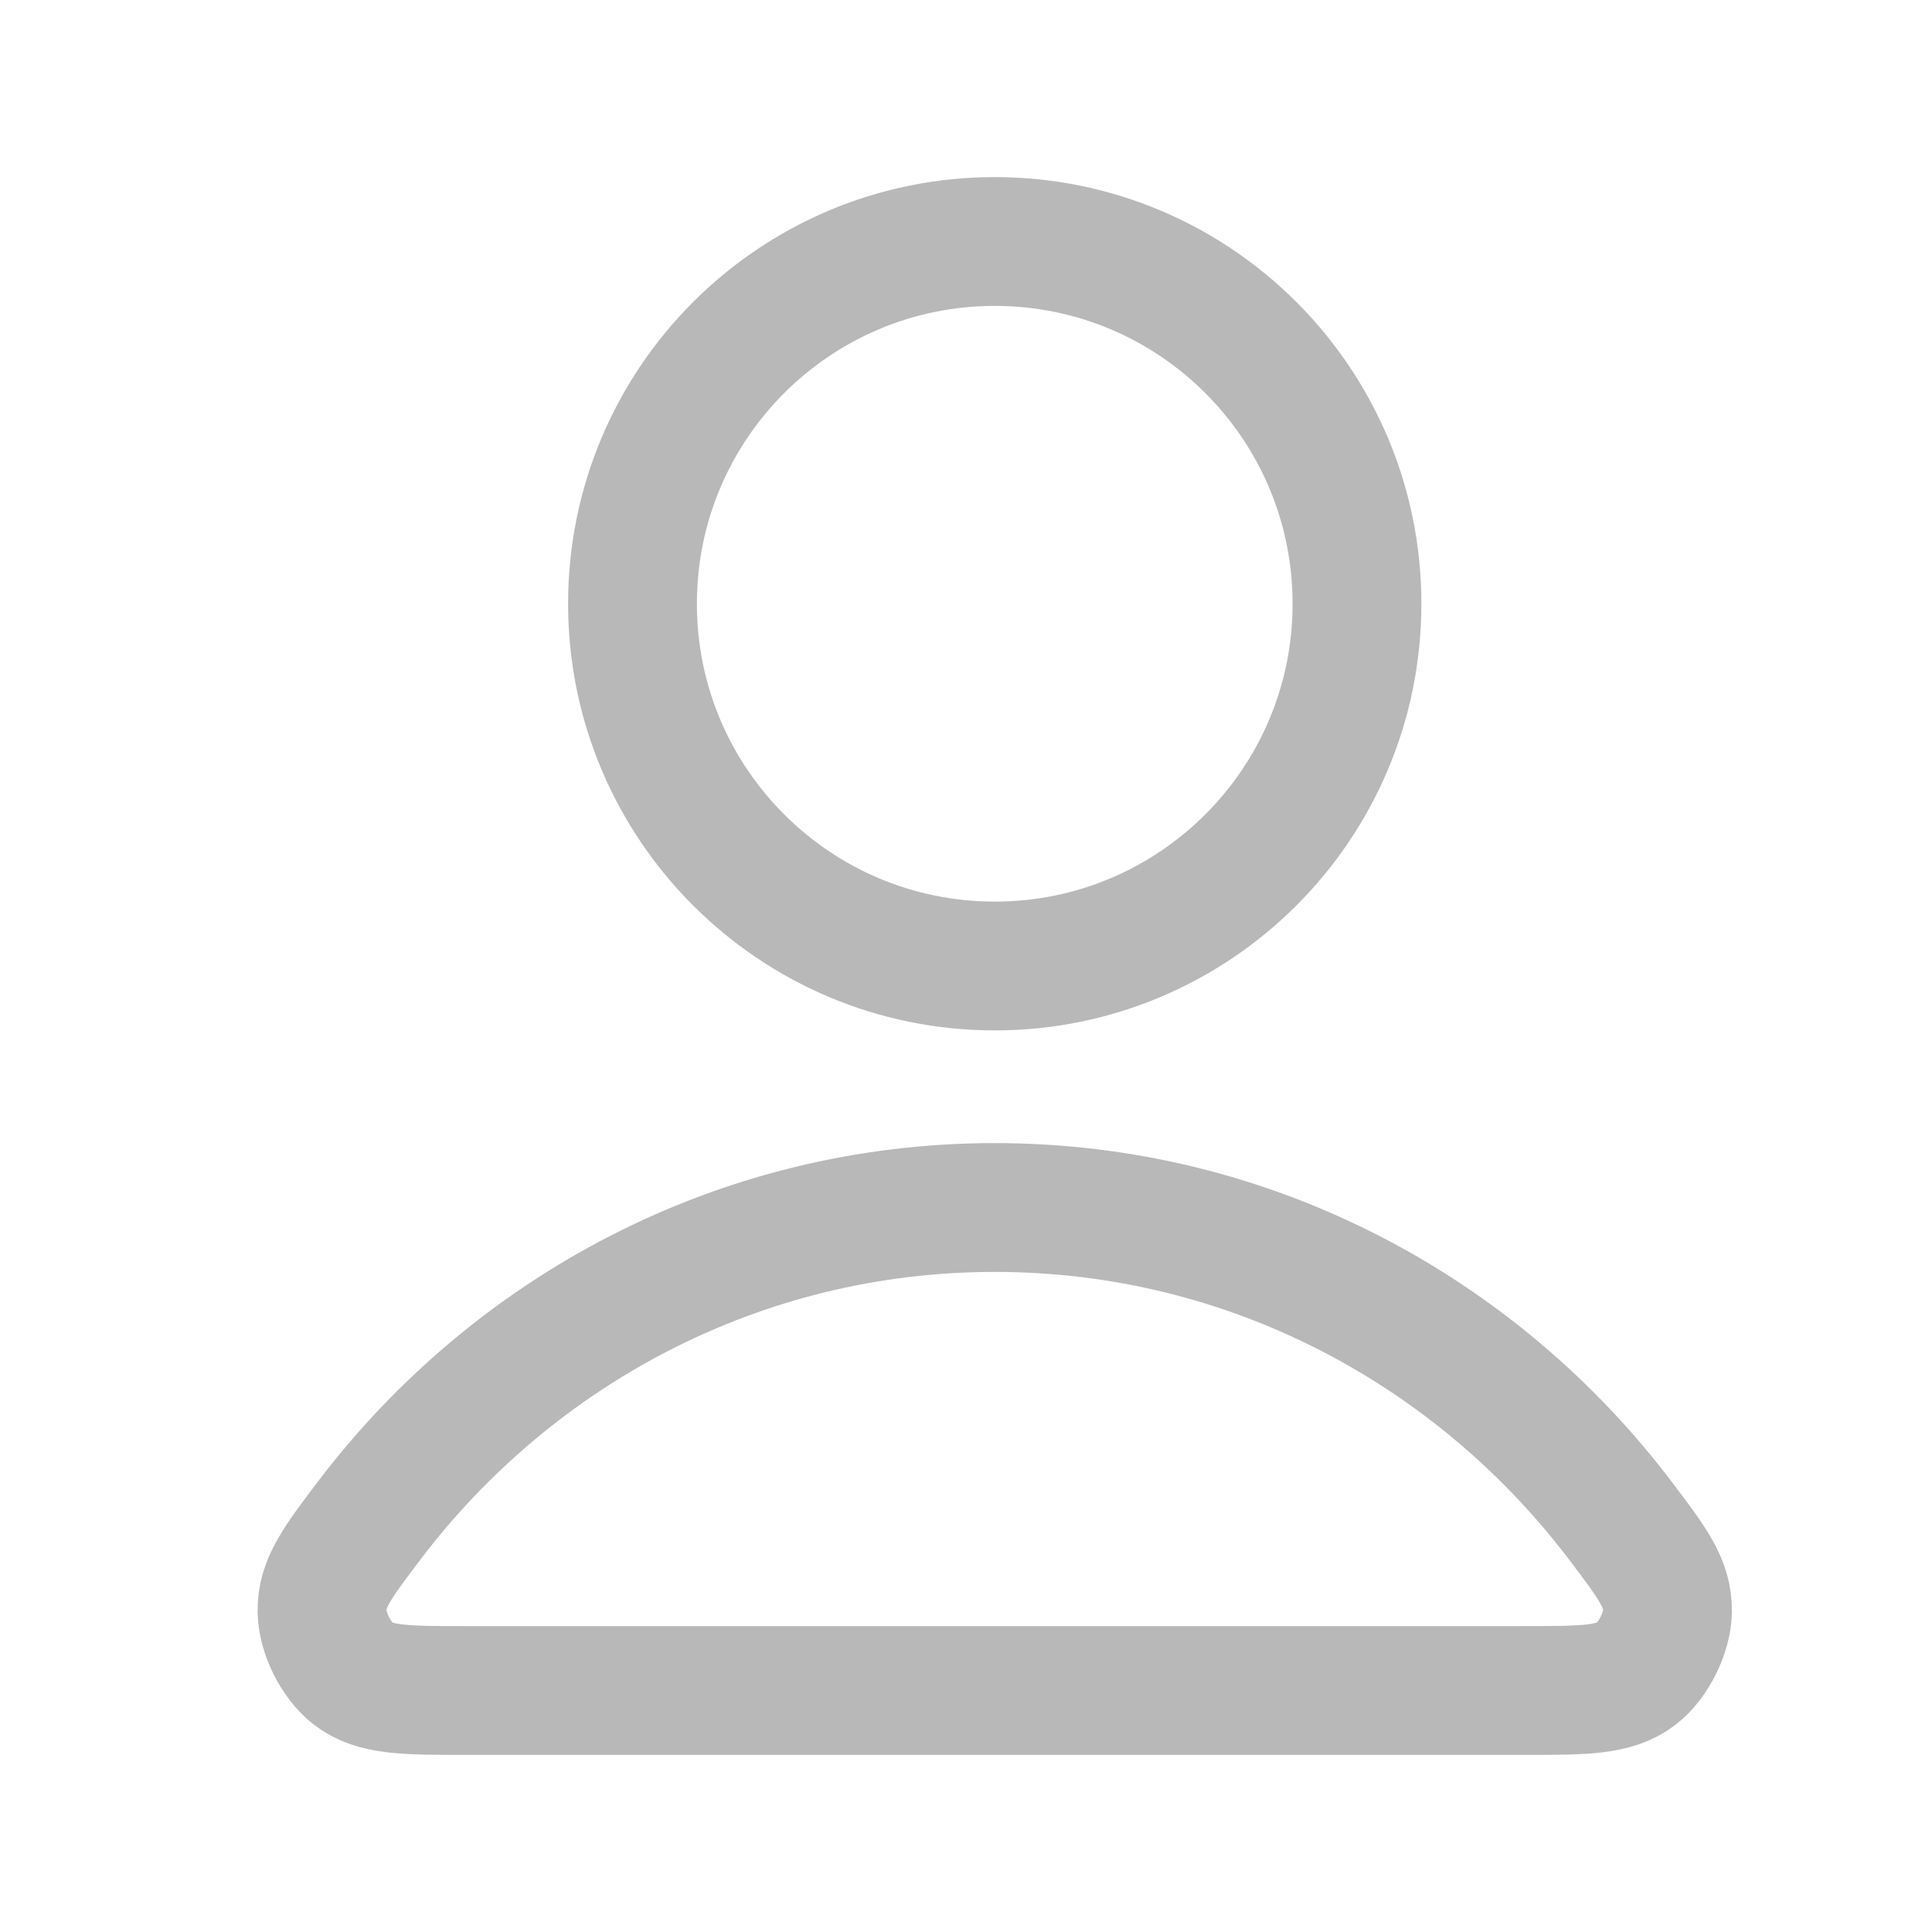 <svg width="24" height="24" viewBox="0 0 24 24" fill="none" xmlns="http://www.w3.org/2000/svg">
<path d="M12.357 15C9.187 15 6.368 16.531 4.573 18.906C4.187 19.417 3.994 19.673 4 20.018C4.005 20.285 4.173 20.622 4.383 20.787C4.654 21 5.031 21 5.785 21H18.93C19.683 21 20.06 21 20.332 20.787C20.542 20.622 20.709 20.285 20.714 20.018C20.721 19.673 20.528 19.417 20.141 18.906C18.346 16.531 15.527 15 12.357 15Z" stroke="#B8B8B8" stroke-width="1.6" stroke-linecap="round" stroke-linejoin="round"/>
<path d="M12.357 12C14.843 12 16.857 9.985 16.857 7.5C16.857 5.015 14.843 3 12.357 3C9.872 3 7.857 5.015 7.857 7.5C7.857 9.985 9.872 12 12.357 12Z" stroke="#B8B8B8" stroke-width="1.6" stroke-linecap="round" stroke-linejoin="round"/>
</svg>
